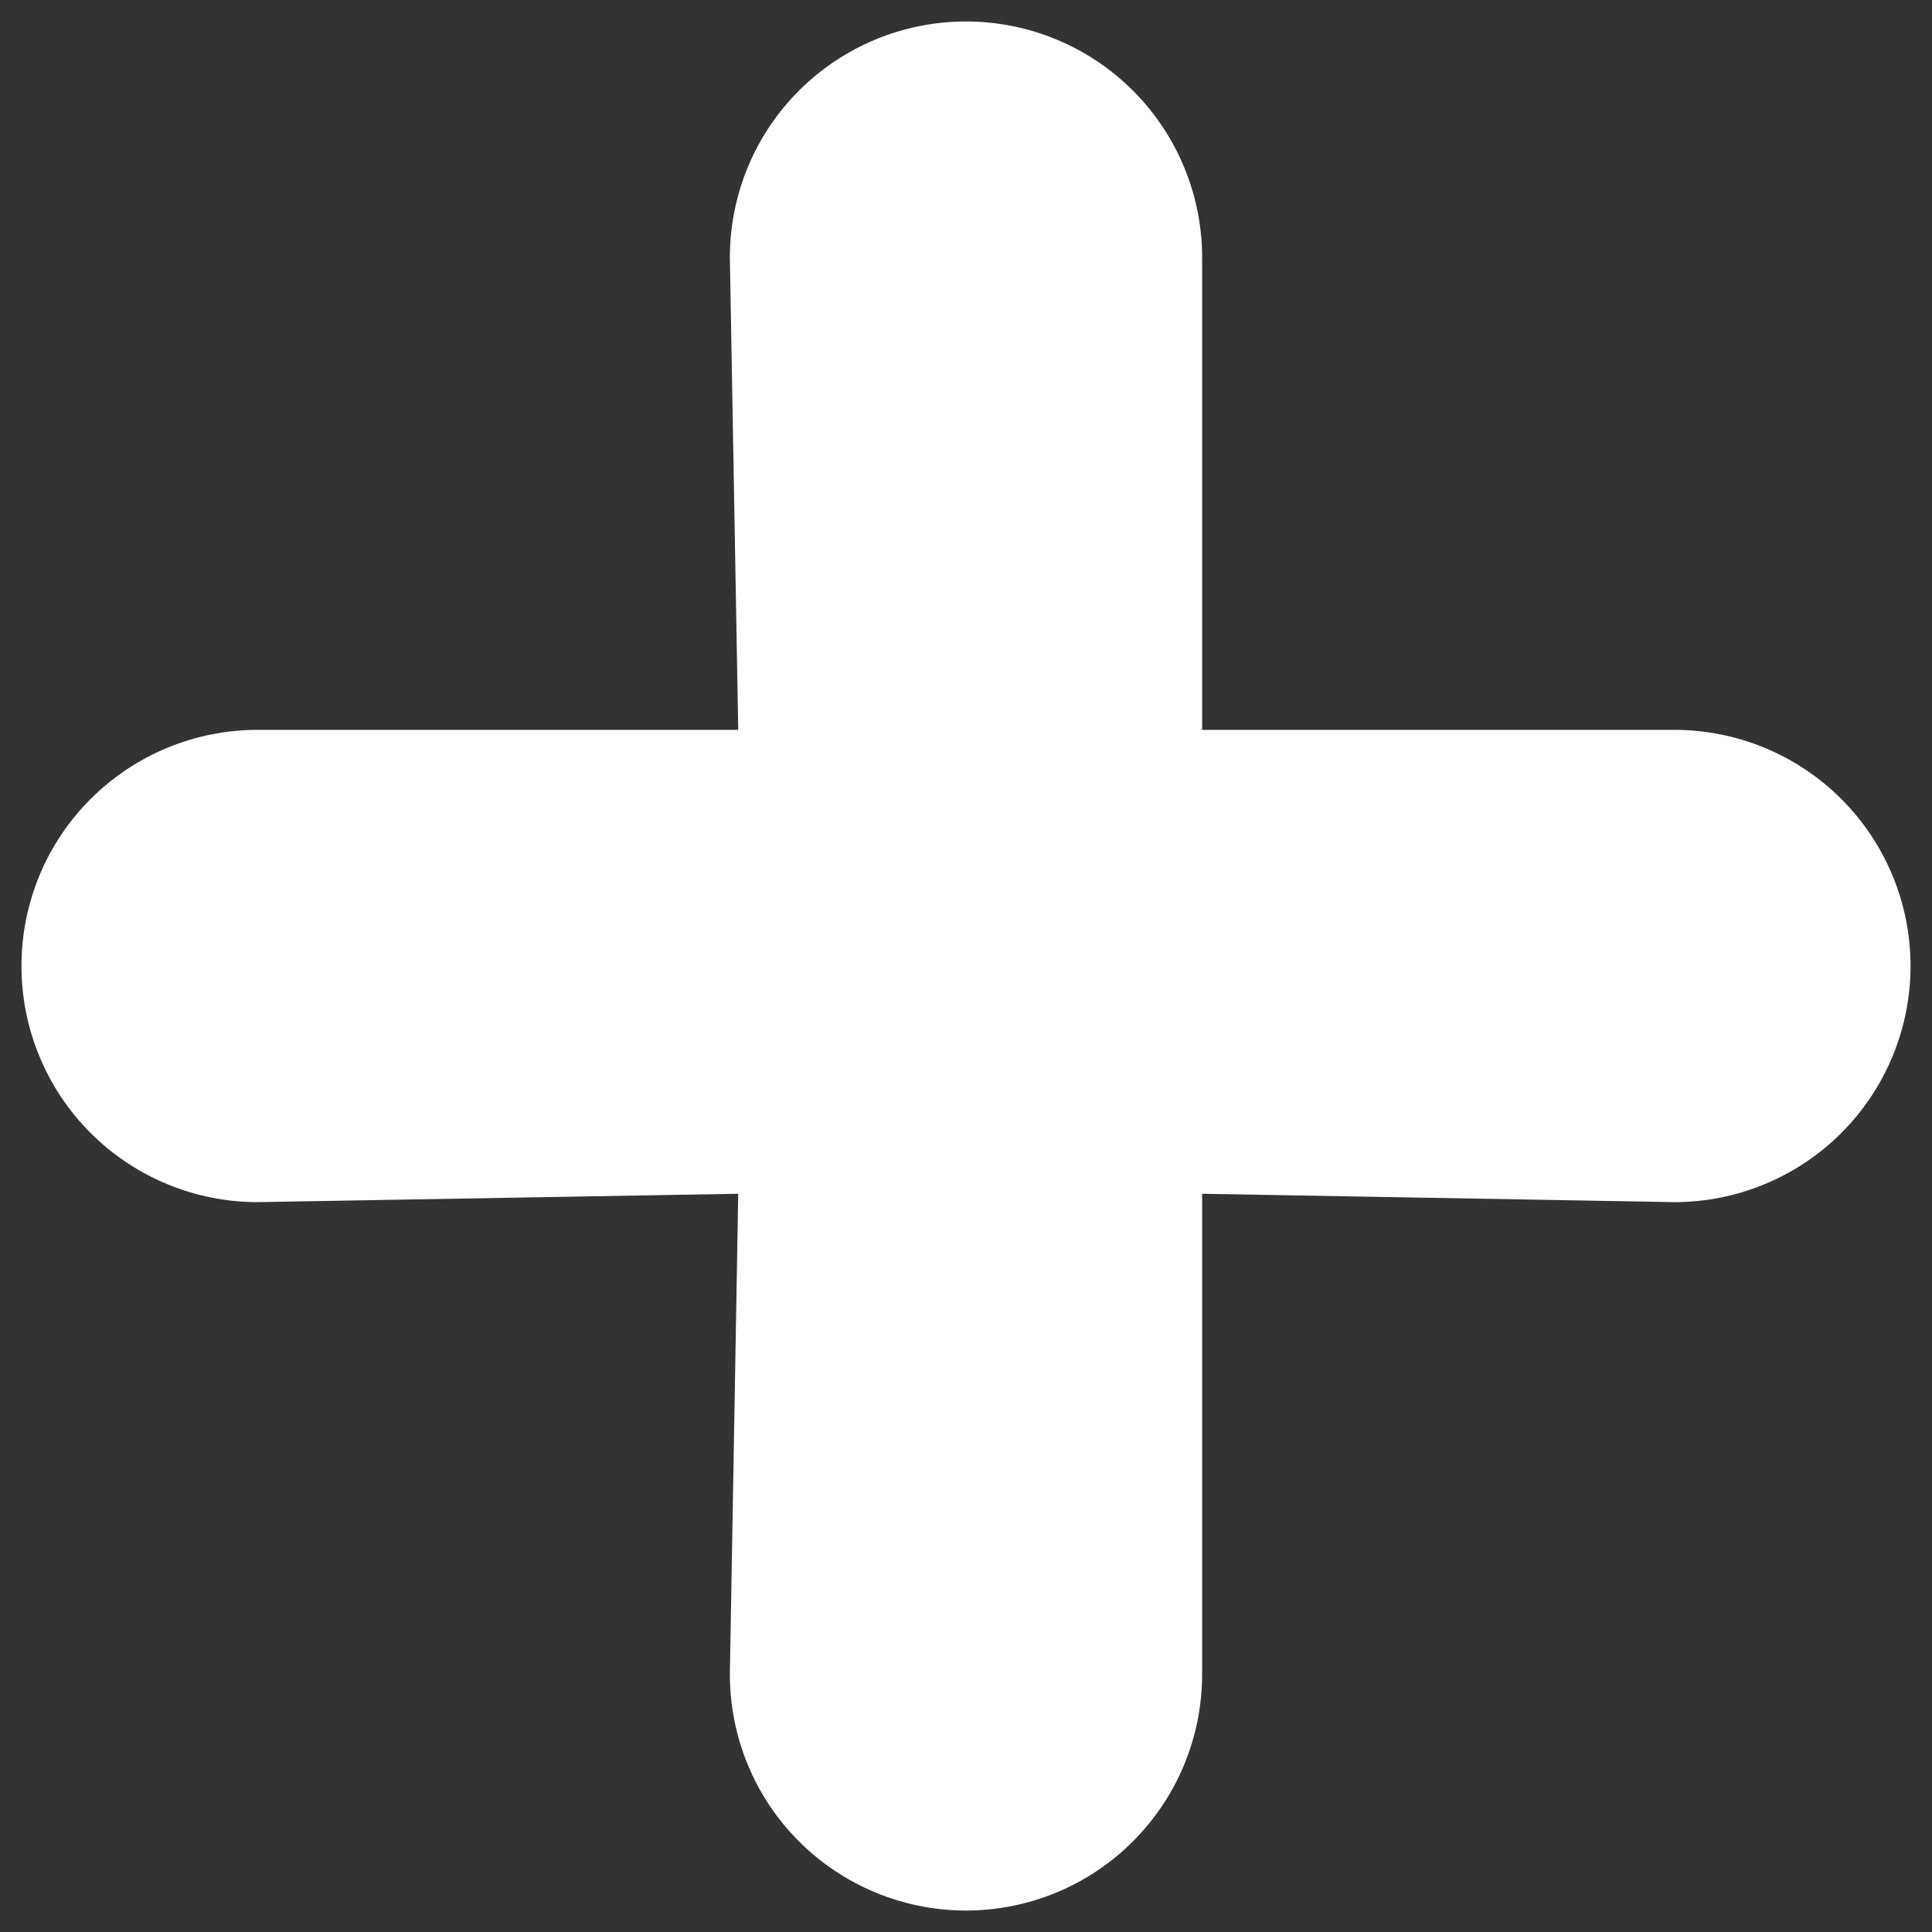 <svg width="18" height="18" viewBox="0 0 18 18" fill="none" xmlns="http://www.w3.org/2000/svg">
<rect x="0" y="0" width="18" height="18" fill="#333333" stroke="none"/>
<path d="M15.6 6.8H11.2V2.4C11.2 1.816 10.968 1.257 10.555 0.844C10.143 0.432 9.583 0.2 9 0.2C8.416 0.2 7.857 0.432 7.444 0.844C7.031 1.257 6.8 1.816 6.8 2.4L6.878 6.8H2.4C1.816 6.8 1.257 7.032 0.844 7.444C0.431 7.857 0.2 8.416 0.2 9C0.2 9.583 0.431 10.143 0.844 10.556C1.257 10.968 1.816 11.2 2.4 11.2L6.878 11.122L6.8 15.6C6.8 16.183 7.031 16.743 7.444 17.156C7.857 17.568 8.416 17.8 9 17.8C9.583 17.8 10.143 17.568 10.555 17.156C10.968 16.743 11.2 16.183 11.2 15.6V11.122L15.6 11.2C16.183 11.2 16.743 10.968 17.155 10.556C17.568 10.143 17.8 9.583 17.8 9C17.8 8.416 17.568 7.857 17.155 7.444C16.743 7.032 16.183 6.8 15.6 6.8Z" fill="white"/>
</svg>
